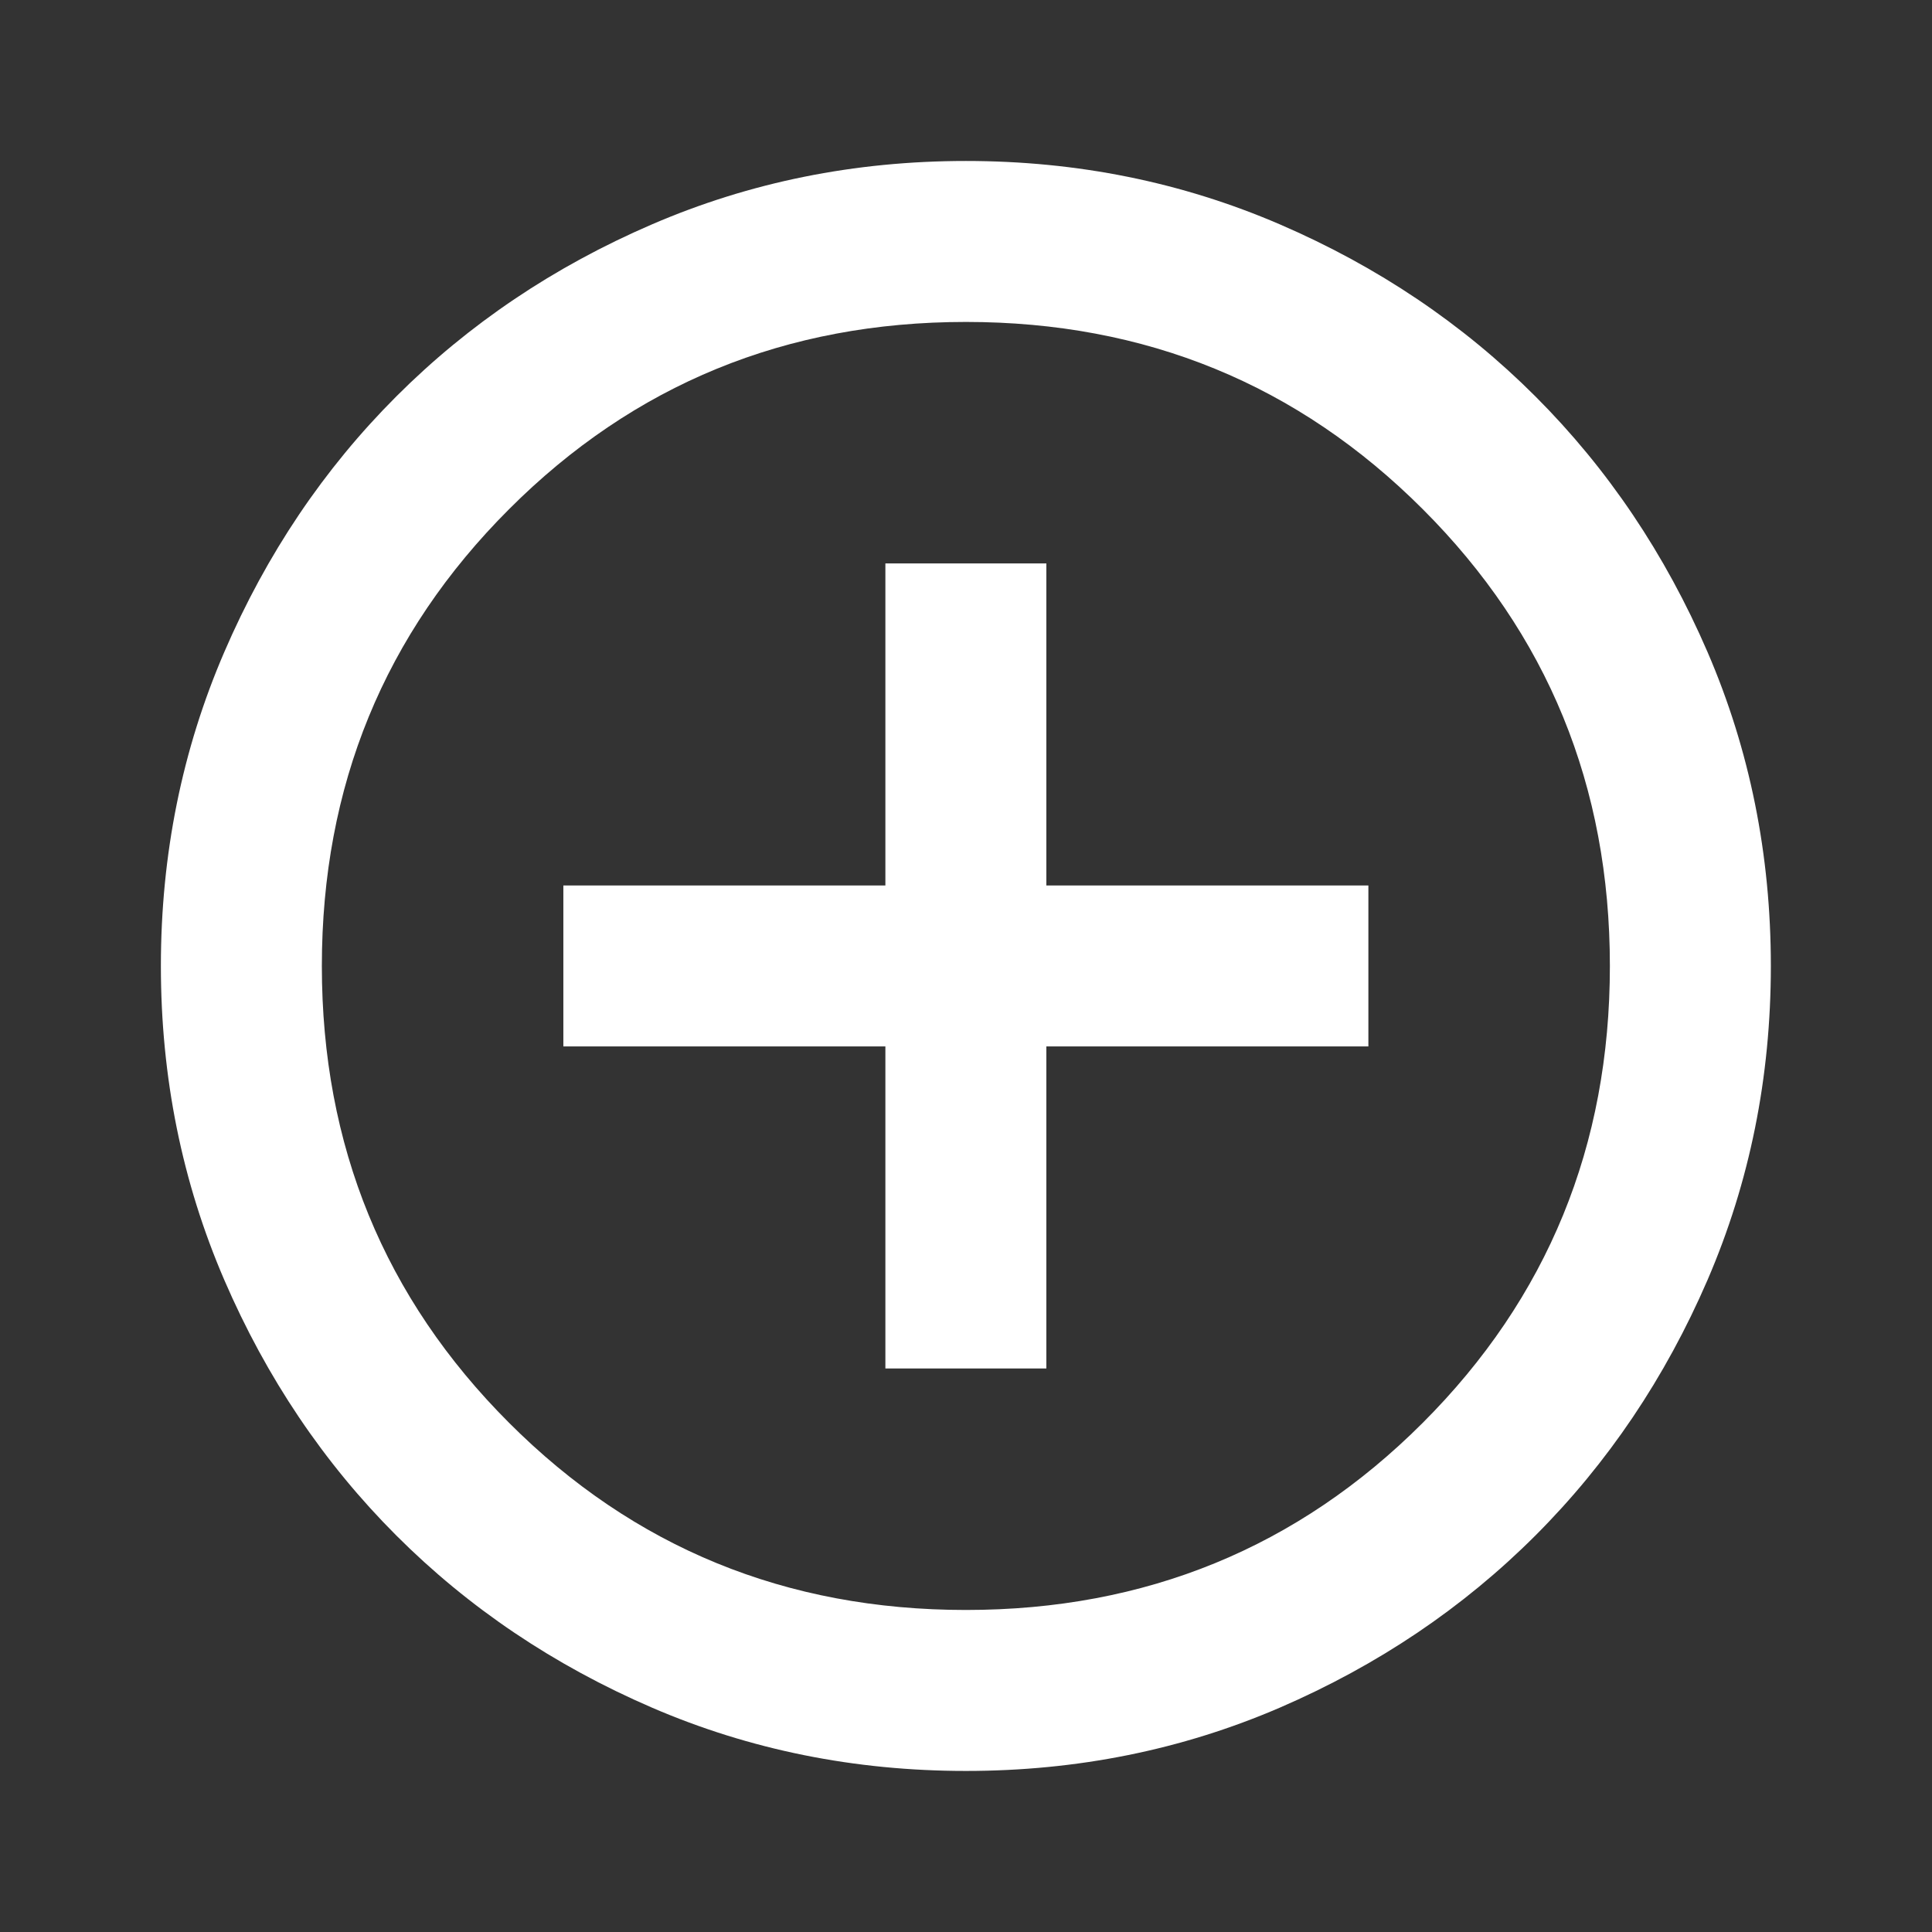 <svg width="22" height="22" viewBox="0 0 22 22" fill="none" xmlns="http://www.w3.org/2000/svg">
<rect x="0" y="0" width="22" height="22" fill="#333333" stroke="none"/>
<mask id="mask0_3196_30078" style="mask-type:alpha" maskUnits="userSpaceOnUse" x="0" y="0" width="22" height="22">
<rect width="22" height="22" fill="#D9D9D9"/>
</mask>
<g mask="url(#mask0_3196_30078)">
<path d="M10.082 15.583H11.915V11.916H15.582V10.083H11.915V6.416H10.082V10.083H6.415V11.916H10.082V15.583ZM10.999 20.166C9.731 20.166 8.539 19.926 7.424 19.445C6.308 18.963 5.338 18.31 4.513 17.485C3.688 16.66 3.035 15.69 2.554 14.575C2.073 13.459 1.832 12.268 1.832 11C1.832 9.732 2.073 8.54 2.554 7.425C3.035 6.309 3.688 5.339 4.513 4.514C5.338 3.689 6.308 3.036 7.424 2.555C8.539 2.074 9.731 1.833 10.999 1.833C12.267 1.833 13.458 2.074 14.574 2.555C15.689 3.036 16.659 3.689 17.484 4.514C18.309 5.339 18.962 6.309 19.444 7.425C19.925 8.54 20.165 9.732 20.165 11C20.165 12.268 19.925 13.459 19.444 14.575C18.962 15.69 18.309 16.66 17.484 17.485C16.659 18.31 15.689 18.963 14.574 19.445C13.458 19.926 12.267 20.166 10.999 20.166ZM10.999 18.333C13.046 18.333 14.78 17.623 16.201 16.202C17.622 14.781 18.332 13.047 18.332 11C18.332 8.952 17.622 7.218 16.201 5.798C14.78 4.377 13.046 3.666 10.999 3.666C8.951 3.666 7.217 4.377 5.797 5.798C4.376 7.218 3.665 8.952 3.665 11C3.665 13.047 4.376 14.781 5.797 16.202C7.217 17.623 8.951 18.333 10.999 18.333Z" fill="white"/>
</g>
</svg>
